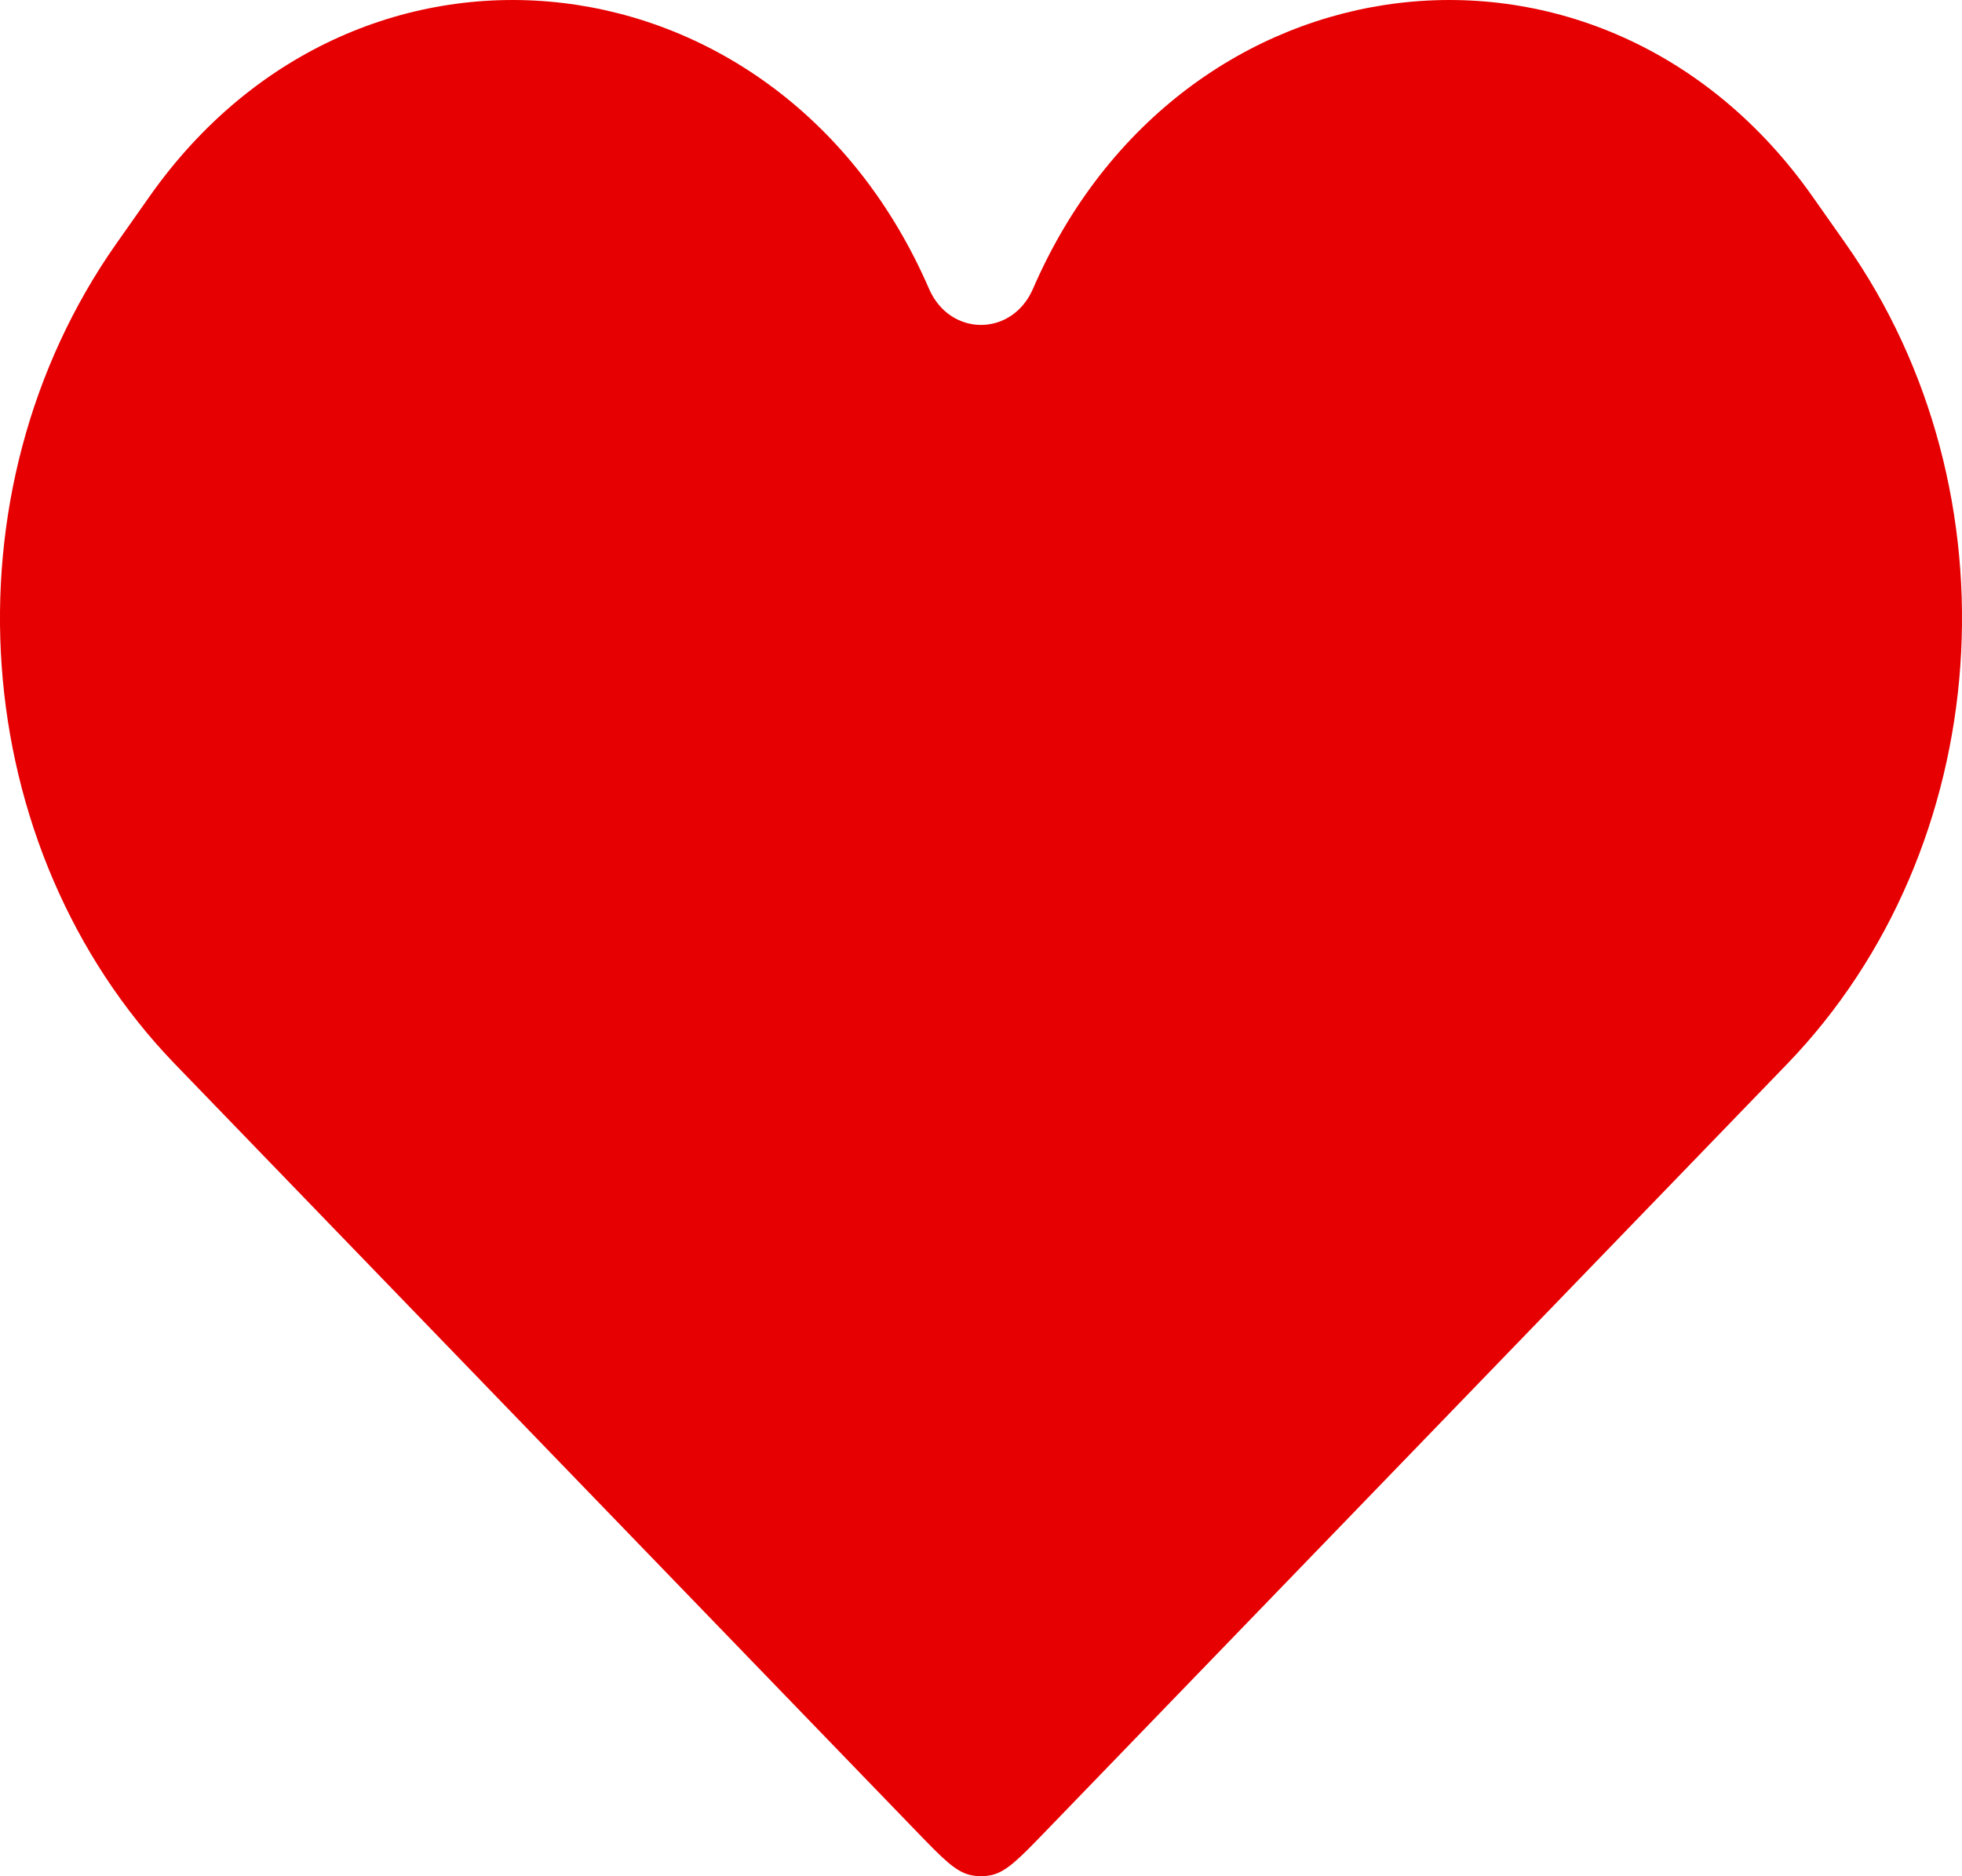 <svg width="23" height="22" viewBox="0 0 23 22" fill="none" xmlns="http://www.w3.org/2000/svg">
<path d="M2.053 12.479L10.753 21.484C11.053 21.794 11.203 21.949 11.38 21.987C11.459 22.004 11.541 22.004 11.62 21.987C11.797 21.949 11.947 21.794 12.247 21.484L20.947 12.479C23.395 9.945 23.692 5.776 21.633 2.852L21.246 2.302C18.783 -1.195 13.839 -0.608 12.109 3.387C11.864 3.951 11.136 3.951 10.891 3.387C9.161 -0.608 4.217 -1.195 1.754 2.302L1.367 2.852C-0.692 5.776 -0.395 9.945 2.053 12.479Z" fill="#E70001"/>
</svg>
